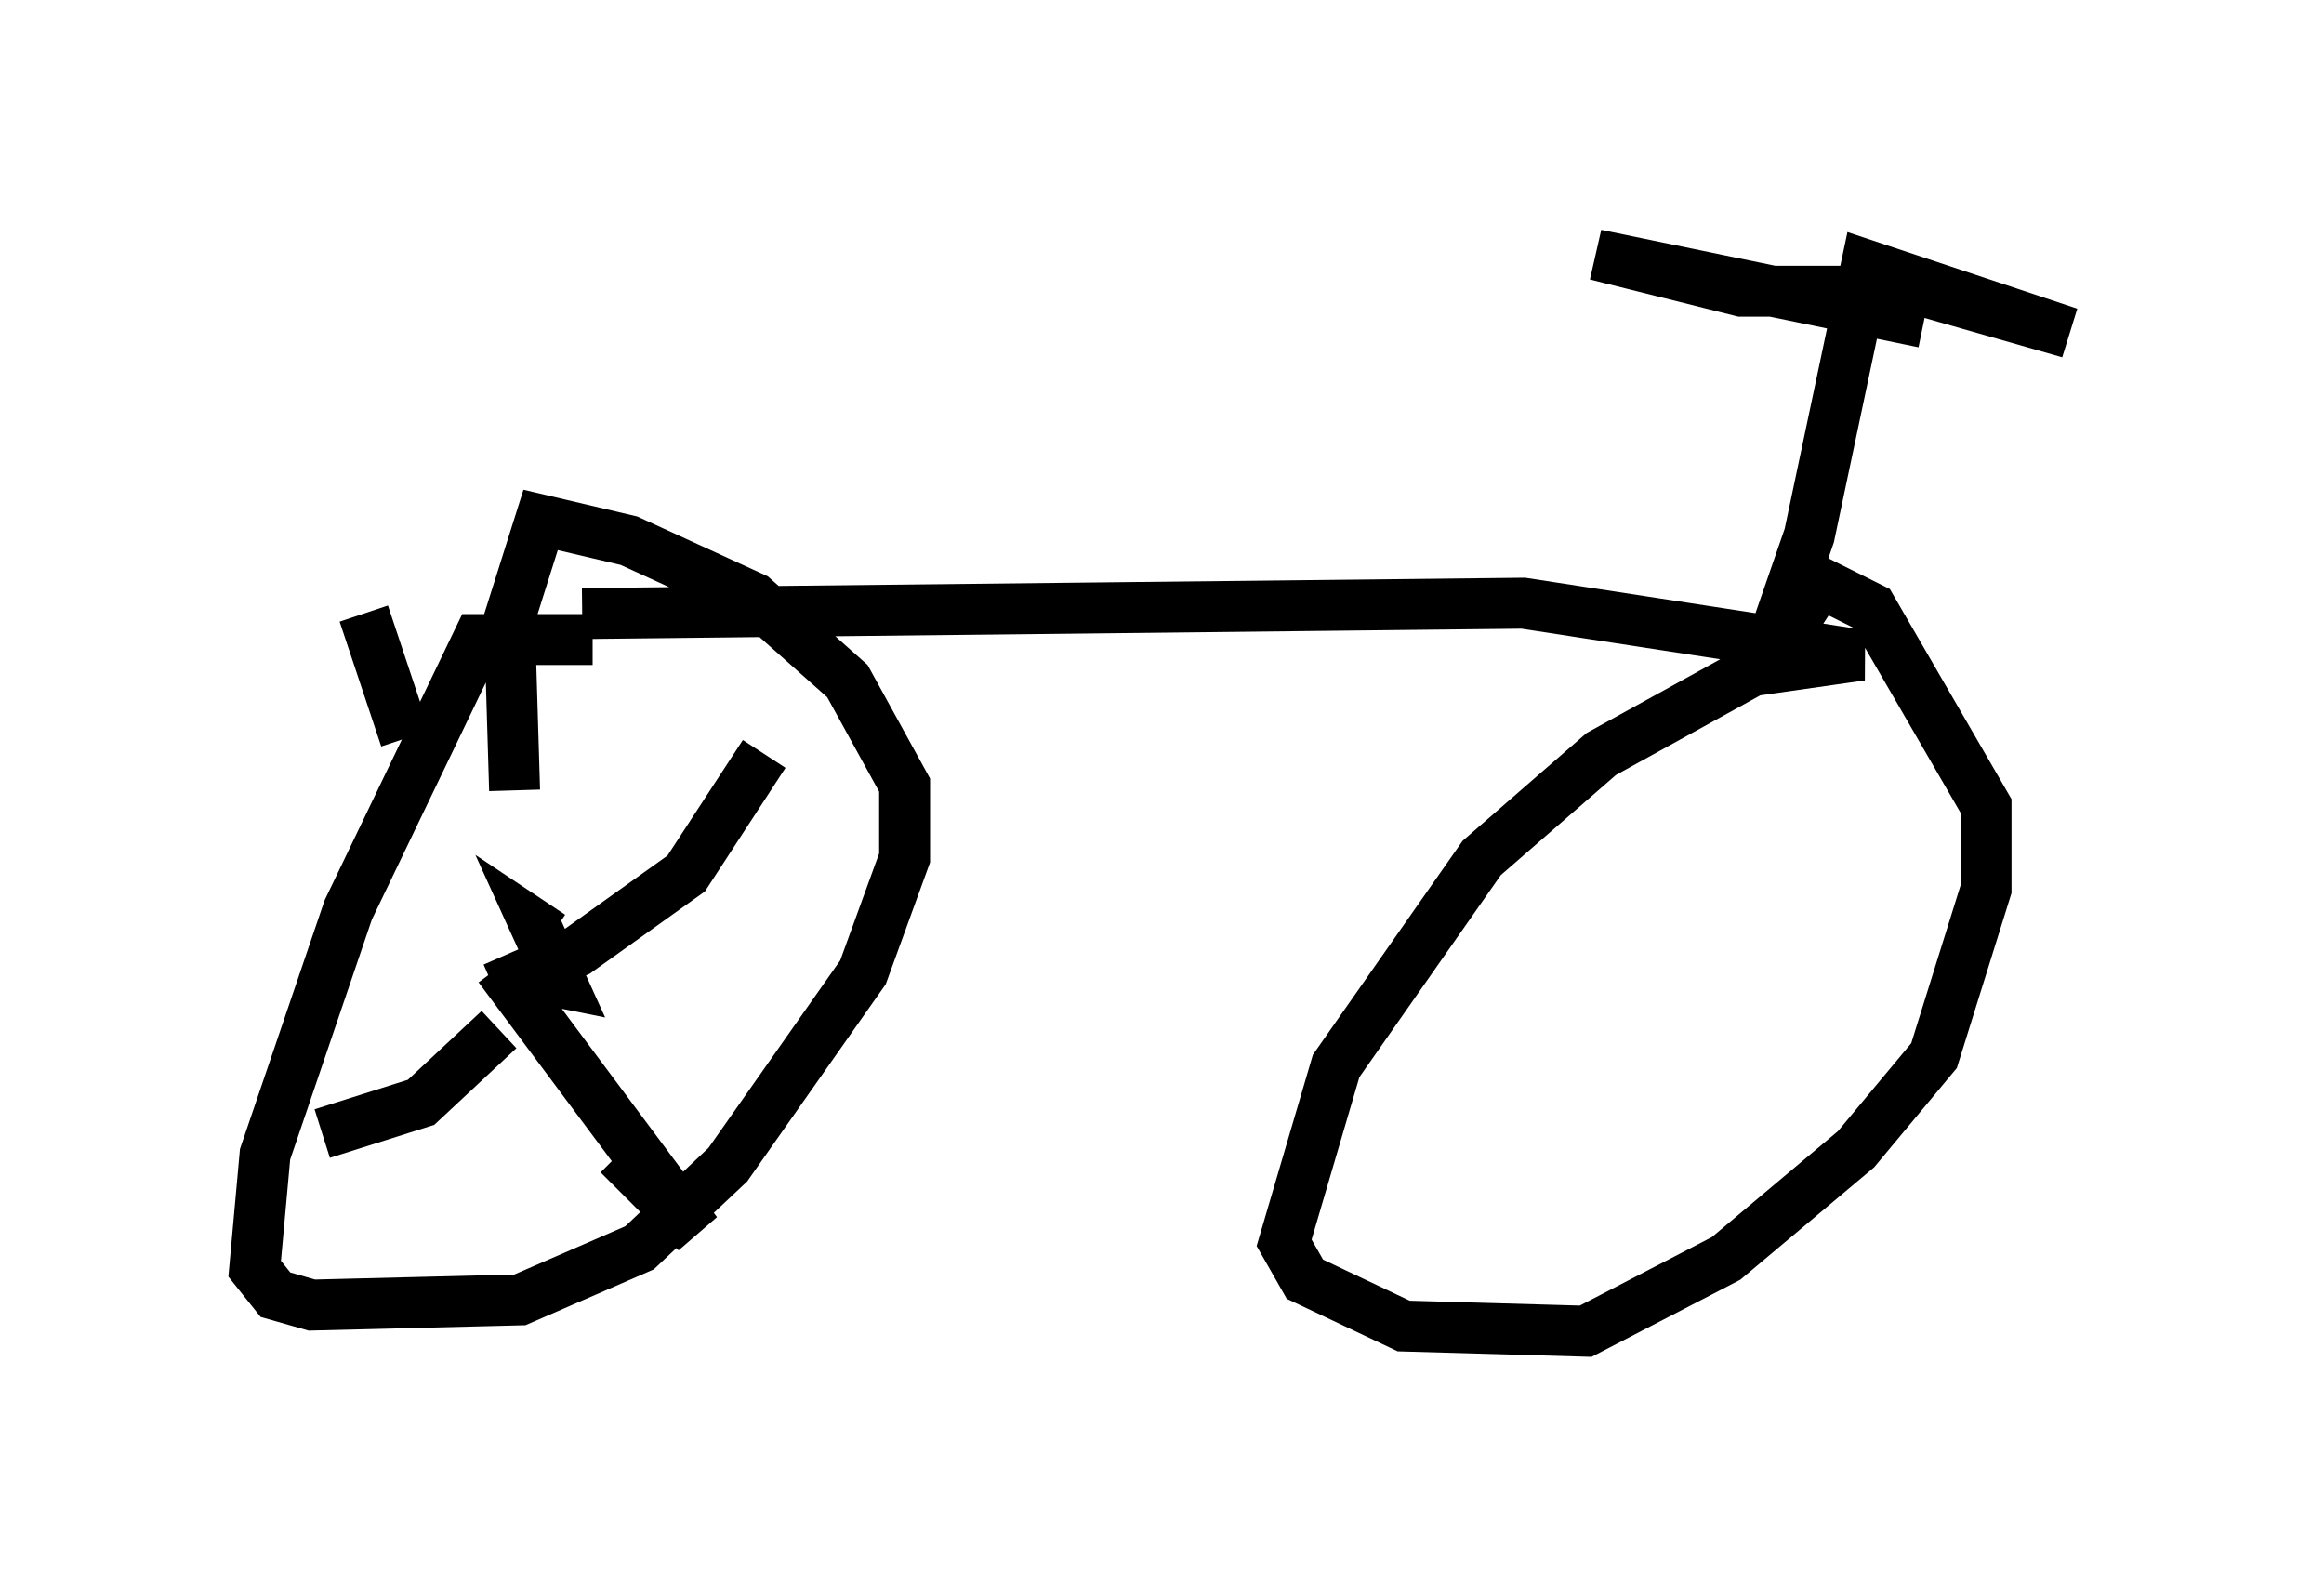 <?xml version="1.0" encoding="utf-8" ?>
<svg baseProfile="full" height="31.131" version="1.1" width="45.627" xmlns="http://www.w3.org/2000/svg" xmlns:ev="http://www.w3.org/2001/xml-events" xmlns:xlink="http://www.w3.org/1999/xlink"><defs /><rect fill="white" height="31.131" width="45.627" x="0" y="0" /><path d="M13.983, 13.065 m-2.348, -0.51 l-2.246, 0.0 -2.552, 5.308 l-1.633, 4.798 -0.204, 2.246 l0.408, 0.51 0.715, 0.204 l4.083, -0.102 2.348, -1.021 l1.735, -1.633 2.654, -3.777 l0.817, -2.246 0.0, -1.429 l-1.123, -2.042 -1.838, -1.633 l-2.45, -1.123 -1.735, -0.408 l-0.613, 1.94 0.102, 3.369 m-0.51, 5.717 l0.0, 0.0 m0.919, -2.042 l0.51, 0.102 -0.51, -1.123 l0.306, 0.204 m4.185, -3.573 l-1.531, 2.348 -2.144, 1.531 l-1.633, 0.715 m0.102, -0.408 l3.879, 5.206 -1.531, -1.531 m-2.348, -2.45 l-1.531, 1.429 -1.94, 0.613 m1.633, -7.758 l-0.817, -2.45 m4.288, 0.0 l18.477, -0.204 6.635, 1.021 l-2.144, 0.306 -2.96, 1.633 l-2.348, 2.042 -2.858, 4.083 l-1.021, 3.471 0.408, 0.715 l1.94, 0.919 3.573, 0.102 l2.756, -1.429 2.552, -2.144 l1.531, -1.838 1.021, -3.267 l0.0, -1.633 -2.246, -3.879 l-1.021, -0.51 -1.123, 1.735 l0.919, -2.654 1.123, -5.308 l3.981, 1.327 -2.858, -0.817 l-3.573, 0.0 -2.858, -0.715 l6.431, 1.327 " fill="none" stroke="black" stroke-width="1" /></svg>